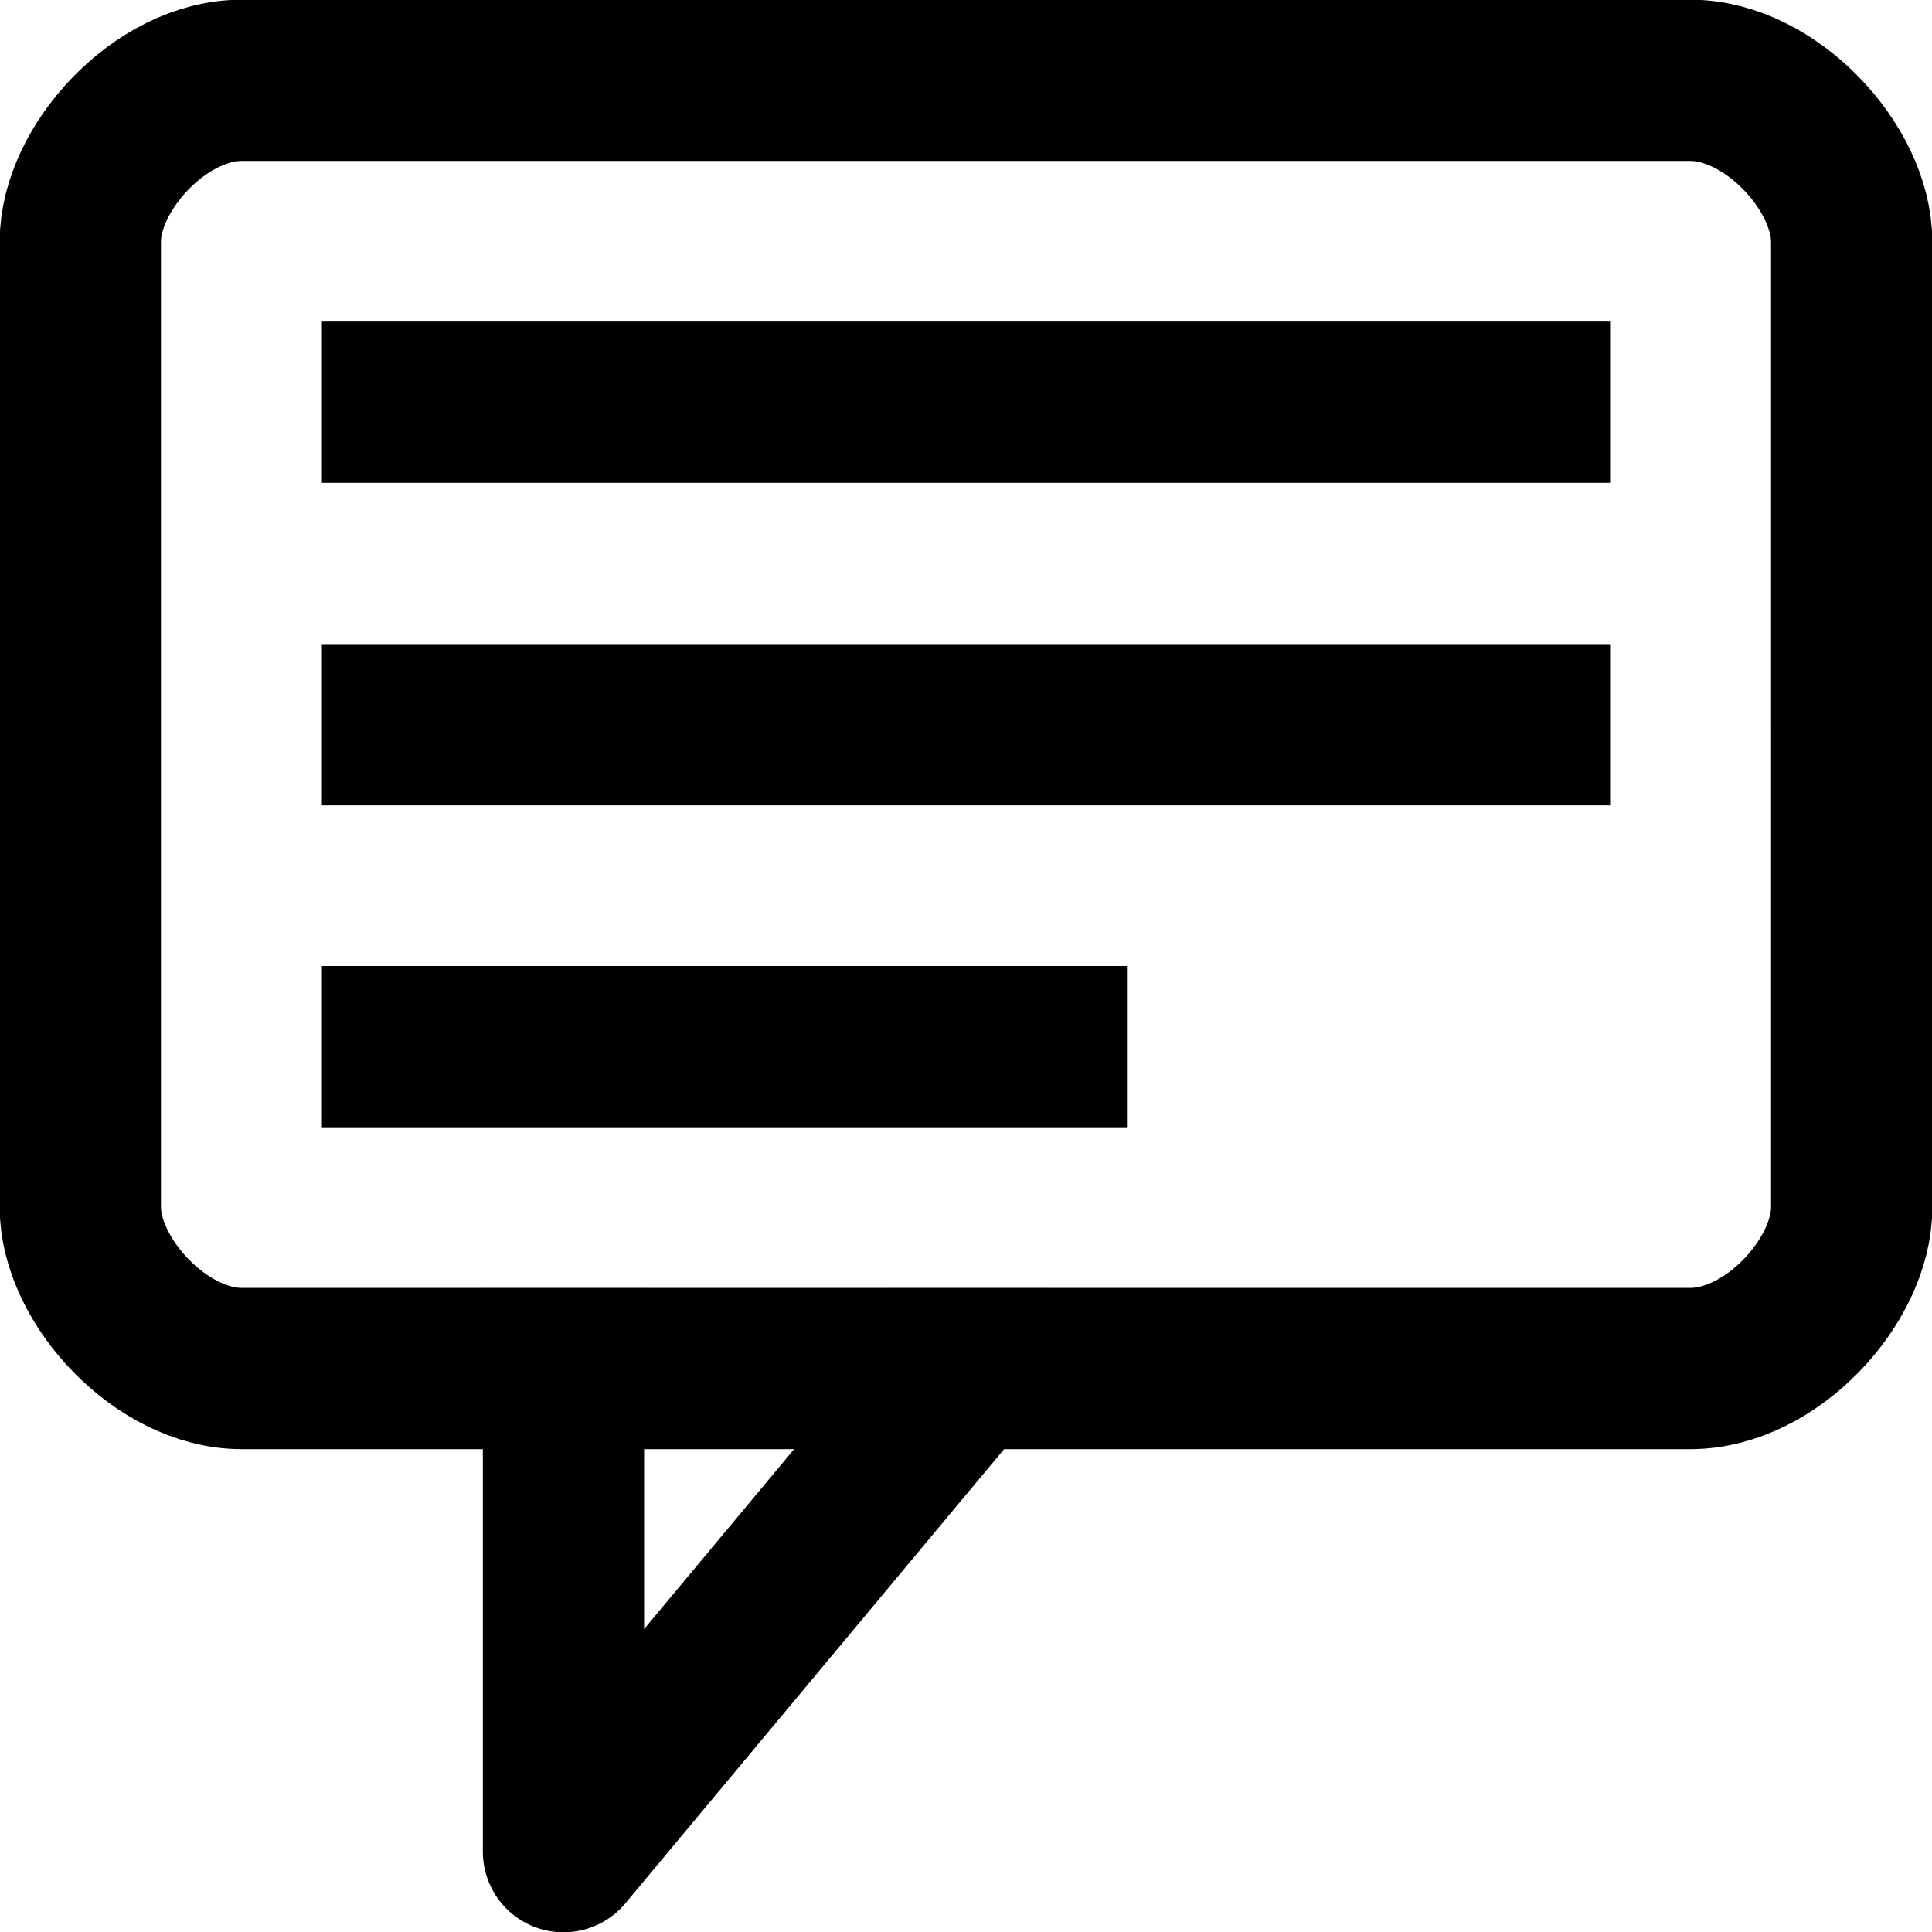 <?xml version="1.0" encoding="UTF-8" standalone="no"?>
<svg
   xmlns:dc="http://purl.org/dc/elements/1.1/"
   xmlns:cc="http://creativecommons.org/ns#"
   xmlns:rdf="http://www.w3.org/1999/02/22-rdf-syntax-ns#"
   xmlns:svg="http://www.w3.org/2000/svg"
   xmlns="http://www.w3.org/2000/svg"
   width="12"
   height="12"
   version="1.1"
   viewBox="0 0 3.175 3.175"
   id="svg12">
  <defs
     id="defs16" />
  <path
     d="M 0.132,1.984 V 0.397 c 0,-0.121 0.132,-0.265 0.265,-0.265 H 2.778 c 0.132,0 0.265,0.144 0.265,0.265 l 3.17e-5,1.587 c 2.7e-6,0.121 -0.132,0.265 -0.265,0.265 H 0.397 c -0.132,0 -0.265,-0.144 -0.265,-0.265 z"
     style="fill:;fill-opacity:1;stroke:CurrentColor;stroke-width:0.265;stroke-linecap:butt;stroke-linejoin:round;stroke-opacity:1;paint-order:normal"
     id="path2-7" />
  <path
     style="fill:none;stroke:CurrentColor;stroke-width:0.265px;stroke-linecap:butt;stroke-opacity:1"
     id="path4-7"
     d="M 0.529,0.661 H 2.646" />
  <path
     style="fill:none;stroke:CurrentColor;stroke-width:0.265;stroke-linecap:butt;stroke-miterlimit:4;stroke-dasharray:none;stroke-opacity:1"
     id="path6"
     d="M 0.529,1.191 H 2.646" />
  <path
     style="fill:none;stroke:CurrentColor;stroke-width:0.265px;stroke-linecap:butt;stroke-opacity:1"
     id="path8"
     d="M 0.529,1.72 H 1.852" />
  <path
     d="M 0.926,2.117 V 3.043 L 1.588,2.249 1.588,2.117"
     id="path12"
     style="fill:;fill-opacity:1;stroke:CurrentColor;stroke-width:0.265;stroke-linecap:butt;stroke-linejoin:round;stroke-opacity:1" />
</svg>
